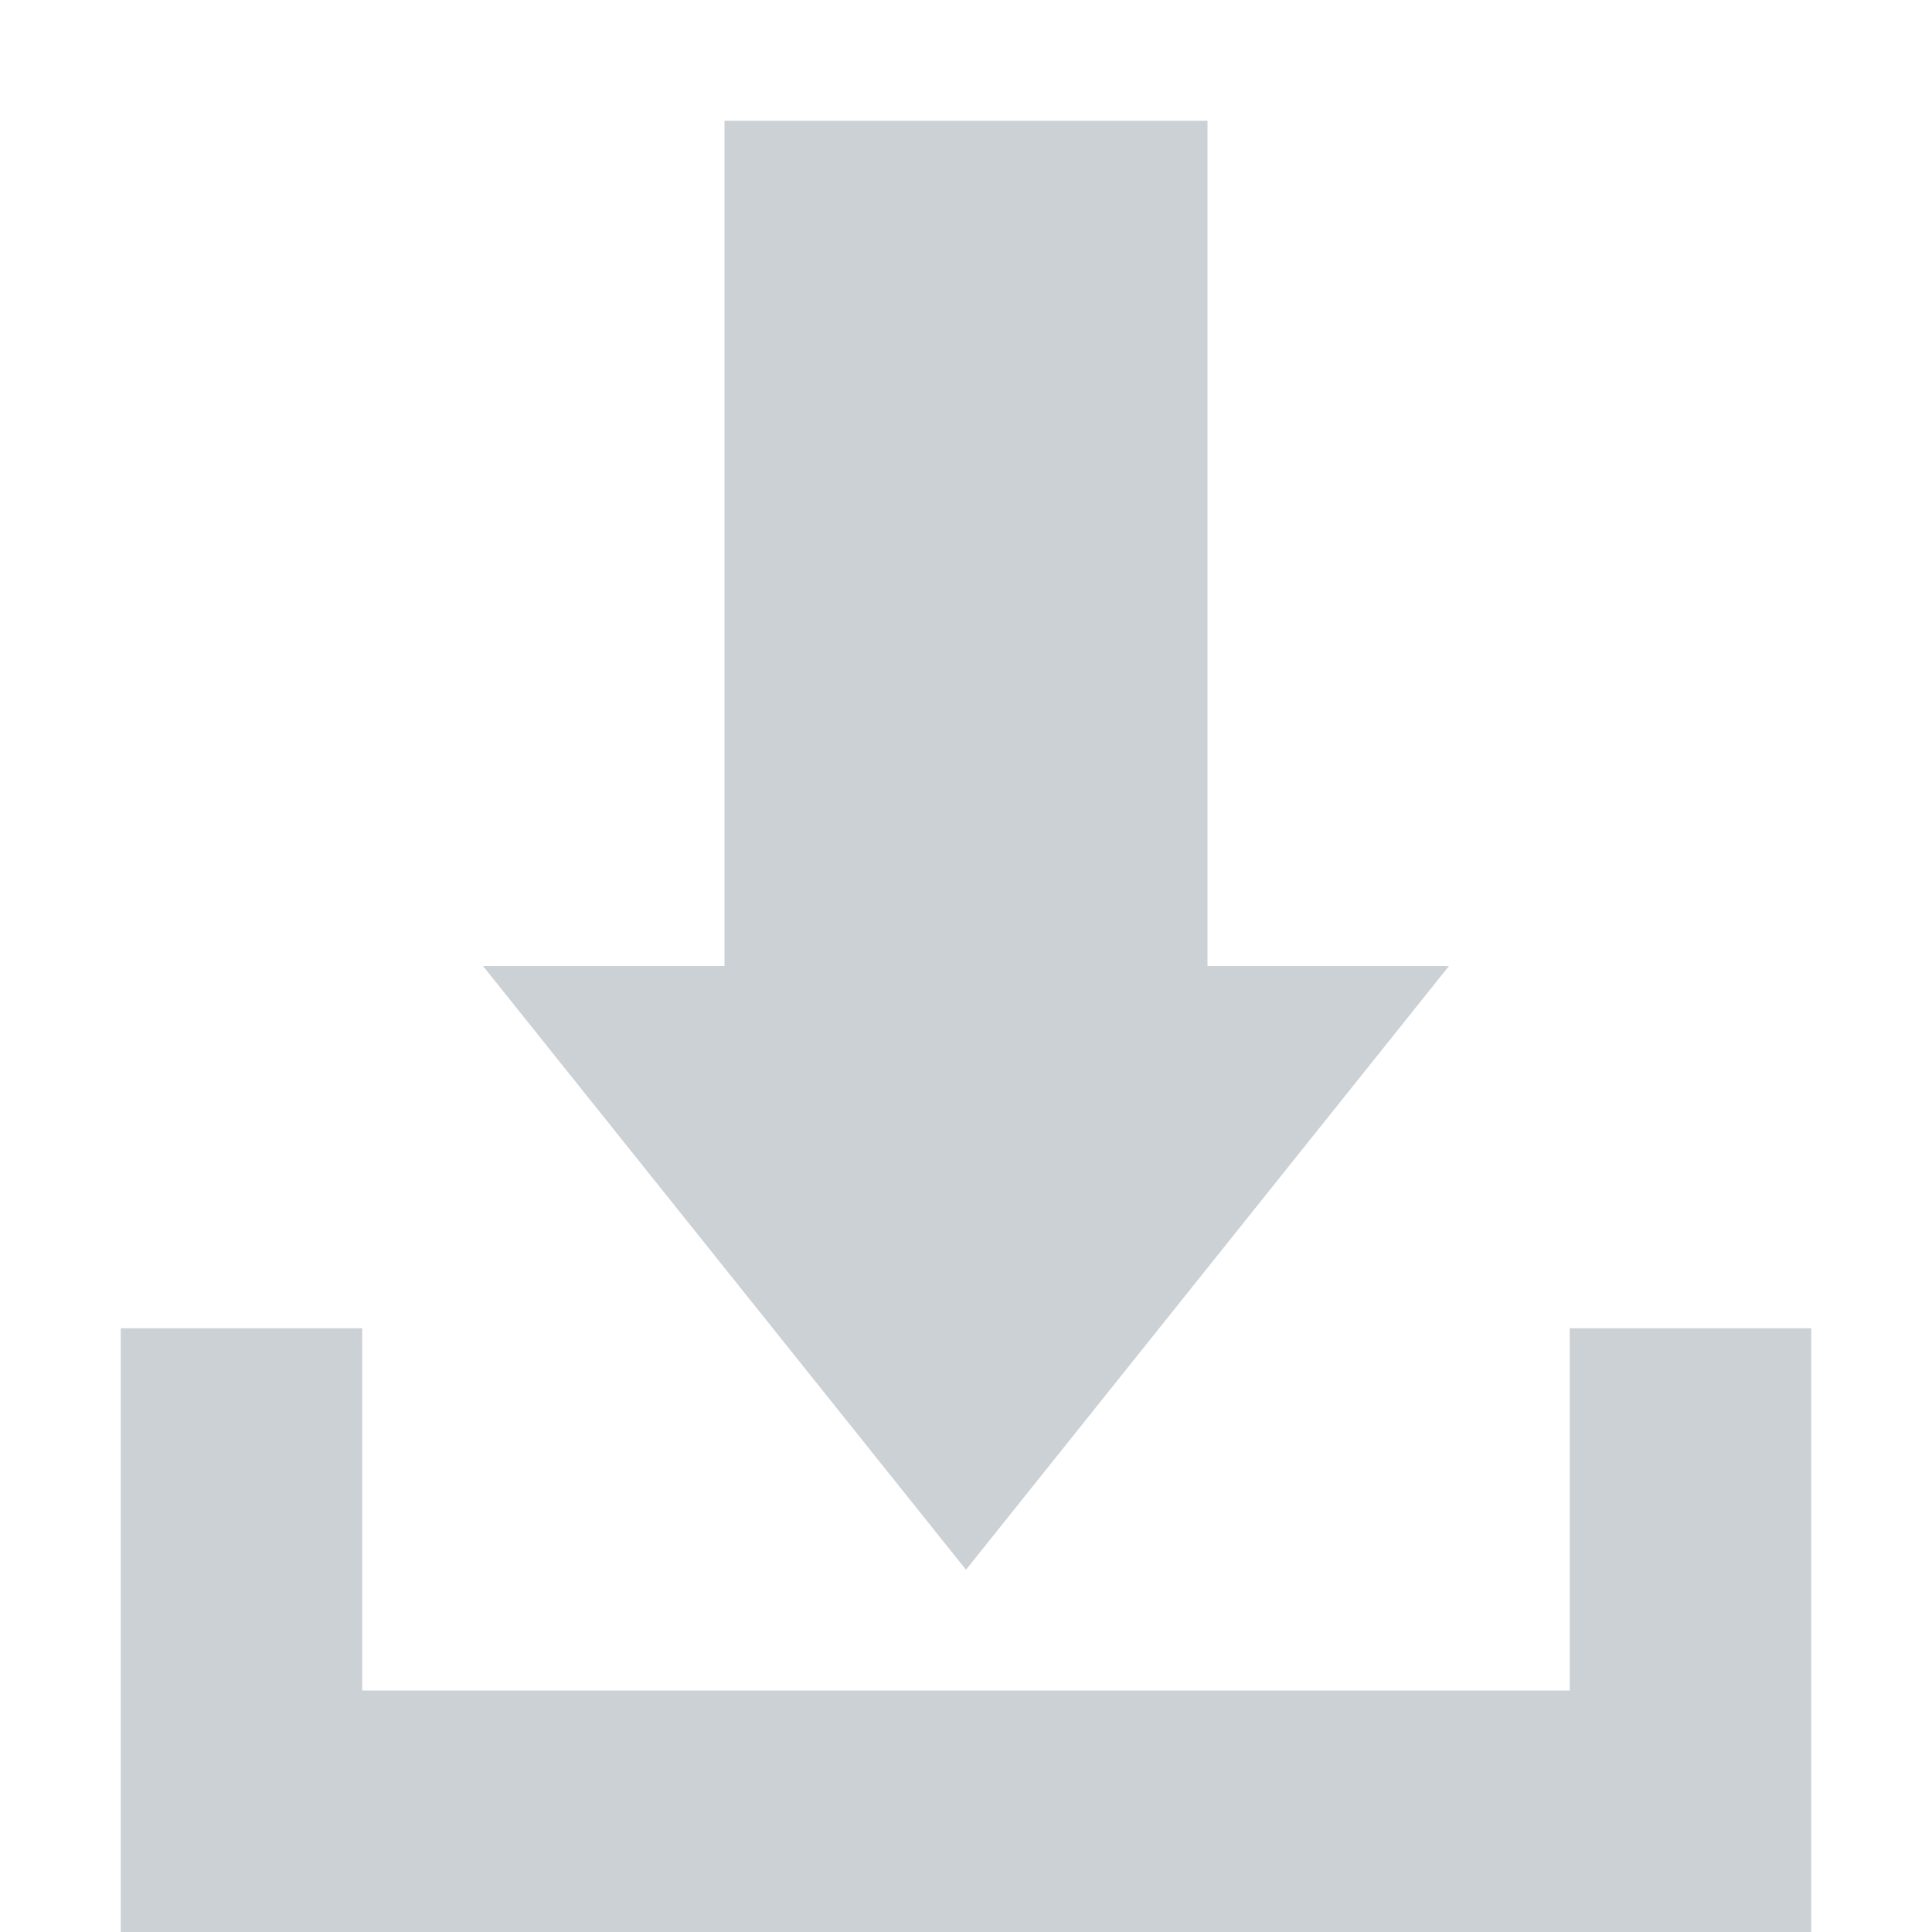 <svg width="16" height="16" xmlns="http://www.w3.org/2000/svg">
 <title/>

 <g>
  <title>background</title>
  <rect fill="none" id="canvas_background" height="402" width="582" y="-1" x="-1"/>
 </g>
 <g>
  <title>Layer 1</title>
  <path fill="#ccd1d6" id="Rectangle 217" d="m1,14l12,0l0,-3l2,0l0,3l0,2l-14,0l0,-2zm0,-3l2,0l0,3l-2,0l0,-3zm5,-10l4,0l0,7l2,0l-4,5l-4,-5l2,0l0,-7zm0,0"/>
 </g>
</svg>